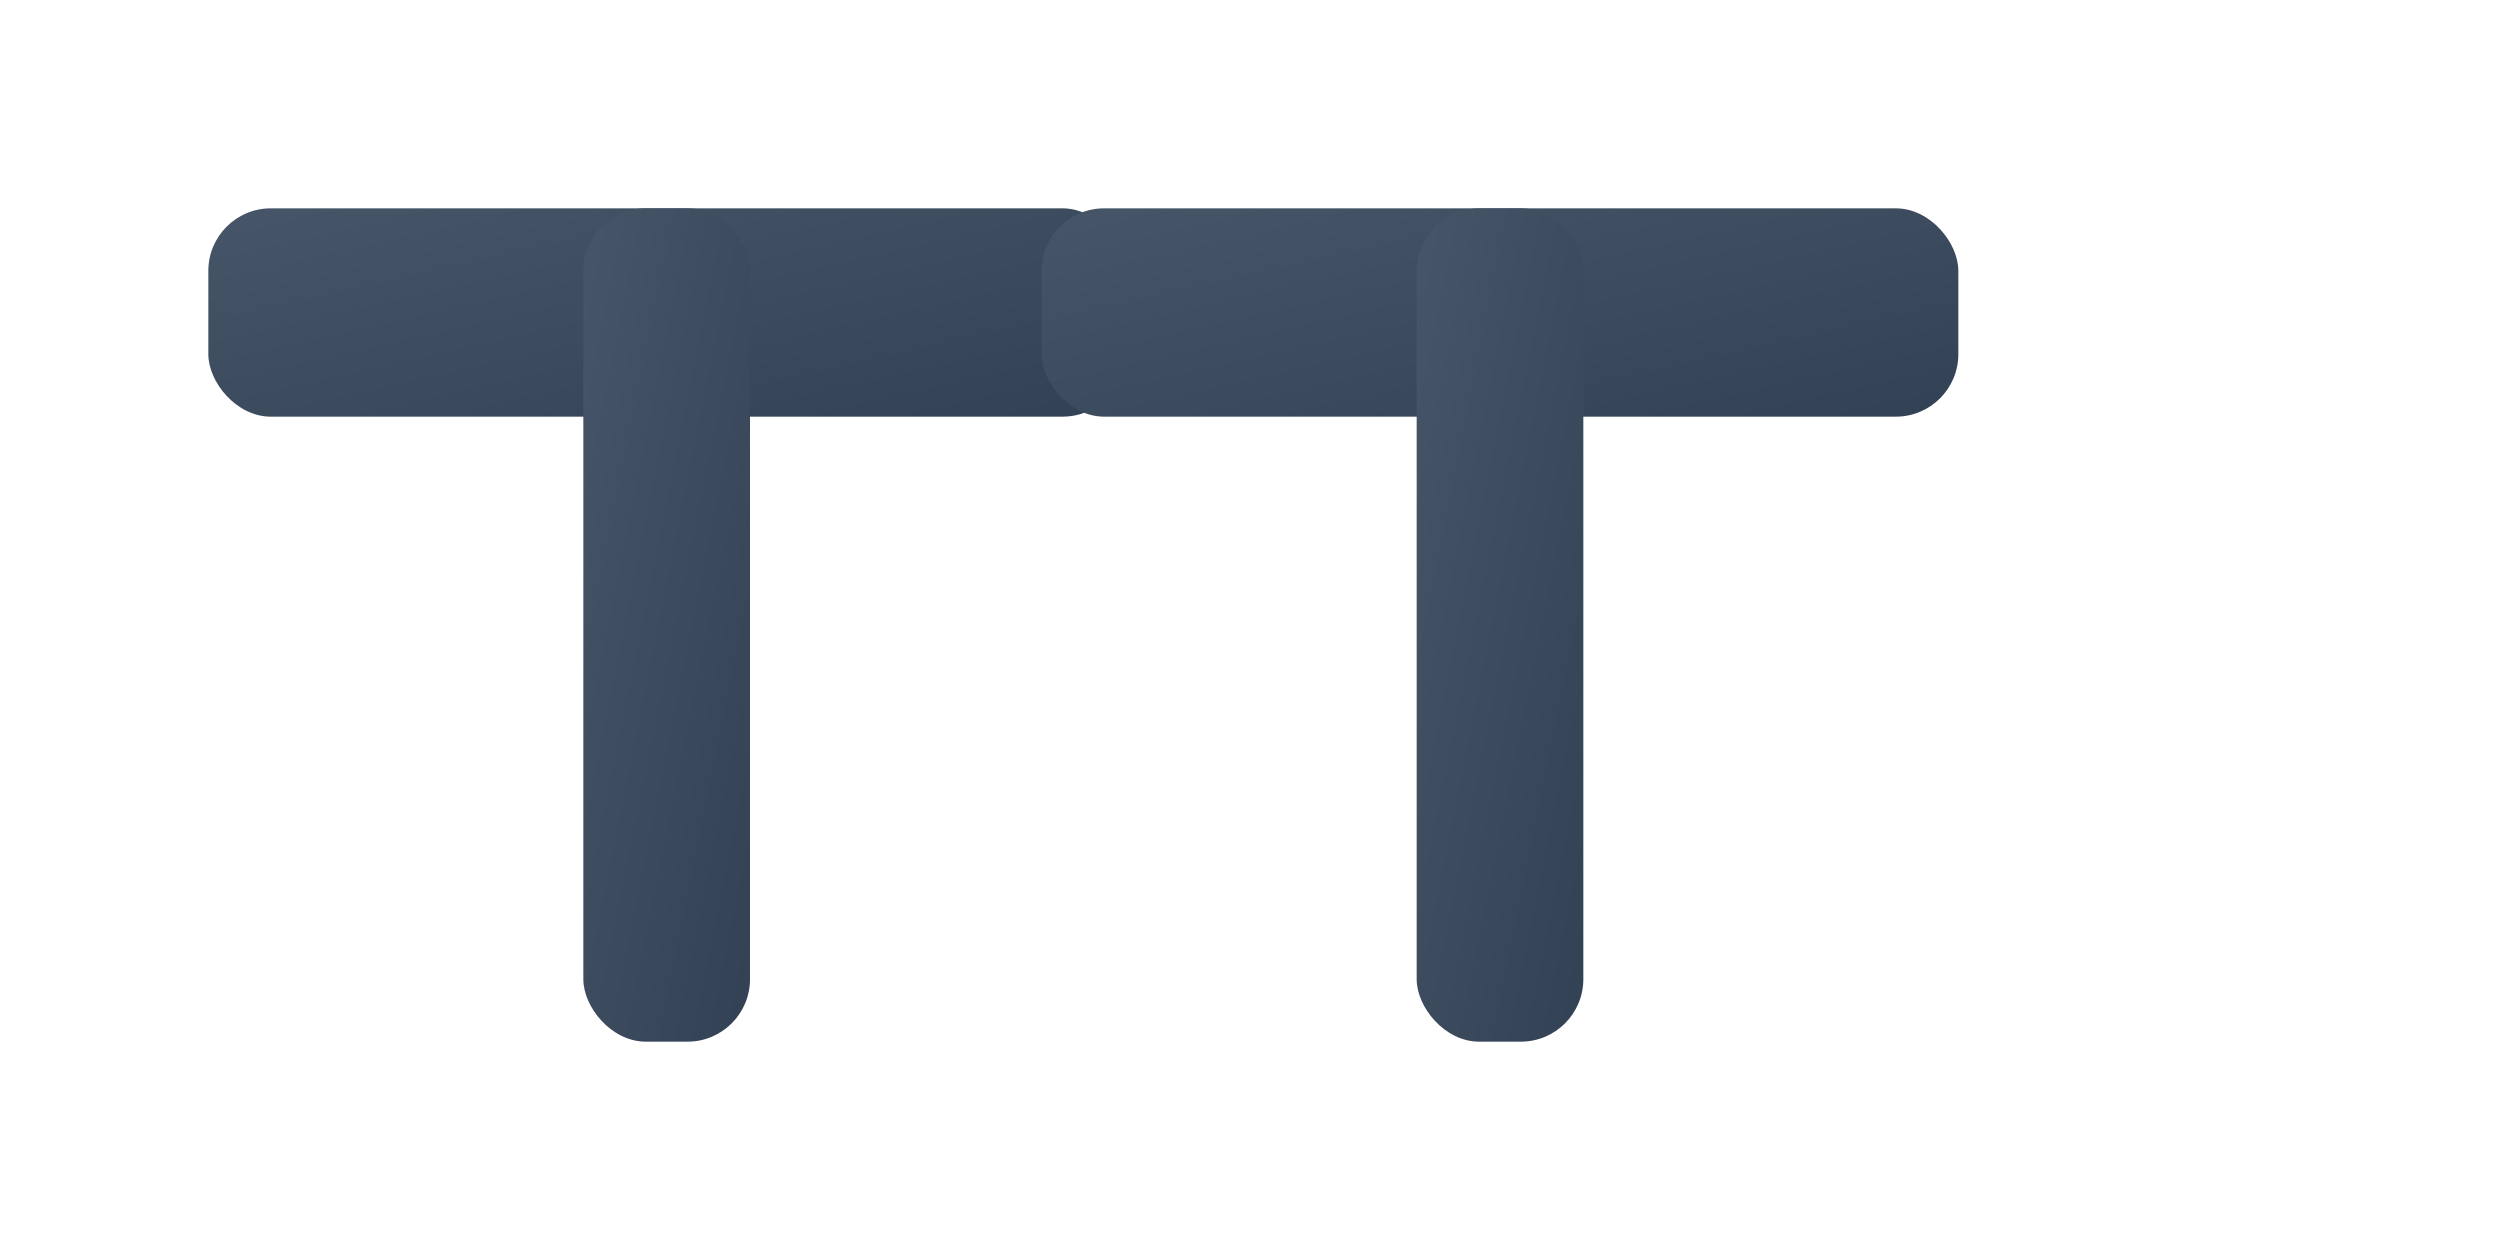 <svg width="120" height="60" viewBox="0 0 120 60" xmlns="http://www.w3.org/2000/svg">
  <defs>
    <linearGradient id="horizontalGradient" x1="0%" y1="0%" x2="100%" y2="100%">
      <stop offset="0%" style="stop-color:#475569"/>
      <stop offset="100%" style="stop-color:#334155"/>
    </linearGradient>
  </defs>
  
  <!-- Horizontal TT Logo - Side by Side -->
  <g transform="translate(10, 10)">
    <!-- First T - Horizontal and thick, bigger -->
    <rect x="0" y="0" width="44" height="10" fill="url(#horizontalGradient)" rx="3"/>
    <rect x="18" y="0" width="8" height="40" fill="url(#horizontalGradient)" rx="3"/>
    
    <!-- Second T - Horizontal and thick, positioned closer to first T -->
    <rect x="40" y="0" width="44" height="10" fill="url(#horizontalGradient)" rx="3"/>
    <rect x="58" y="0" width="8" height="40" fill="url(#horizontalGradient)" rx="3"/>
  </g>
</svg>